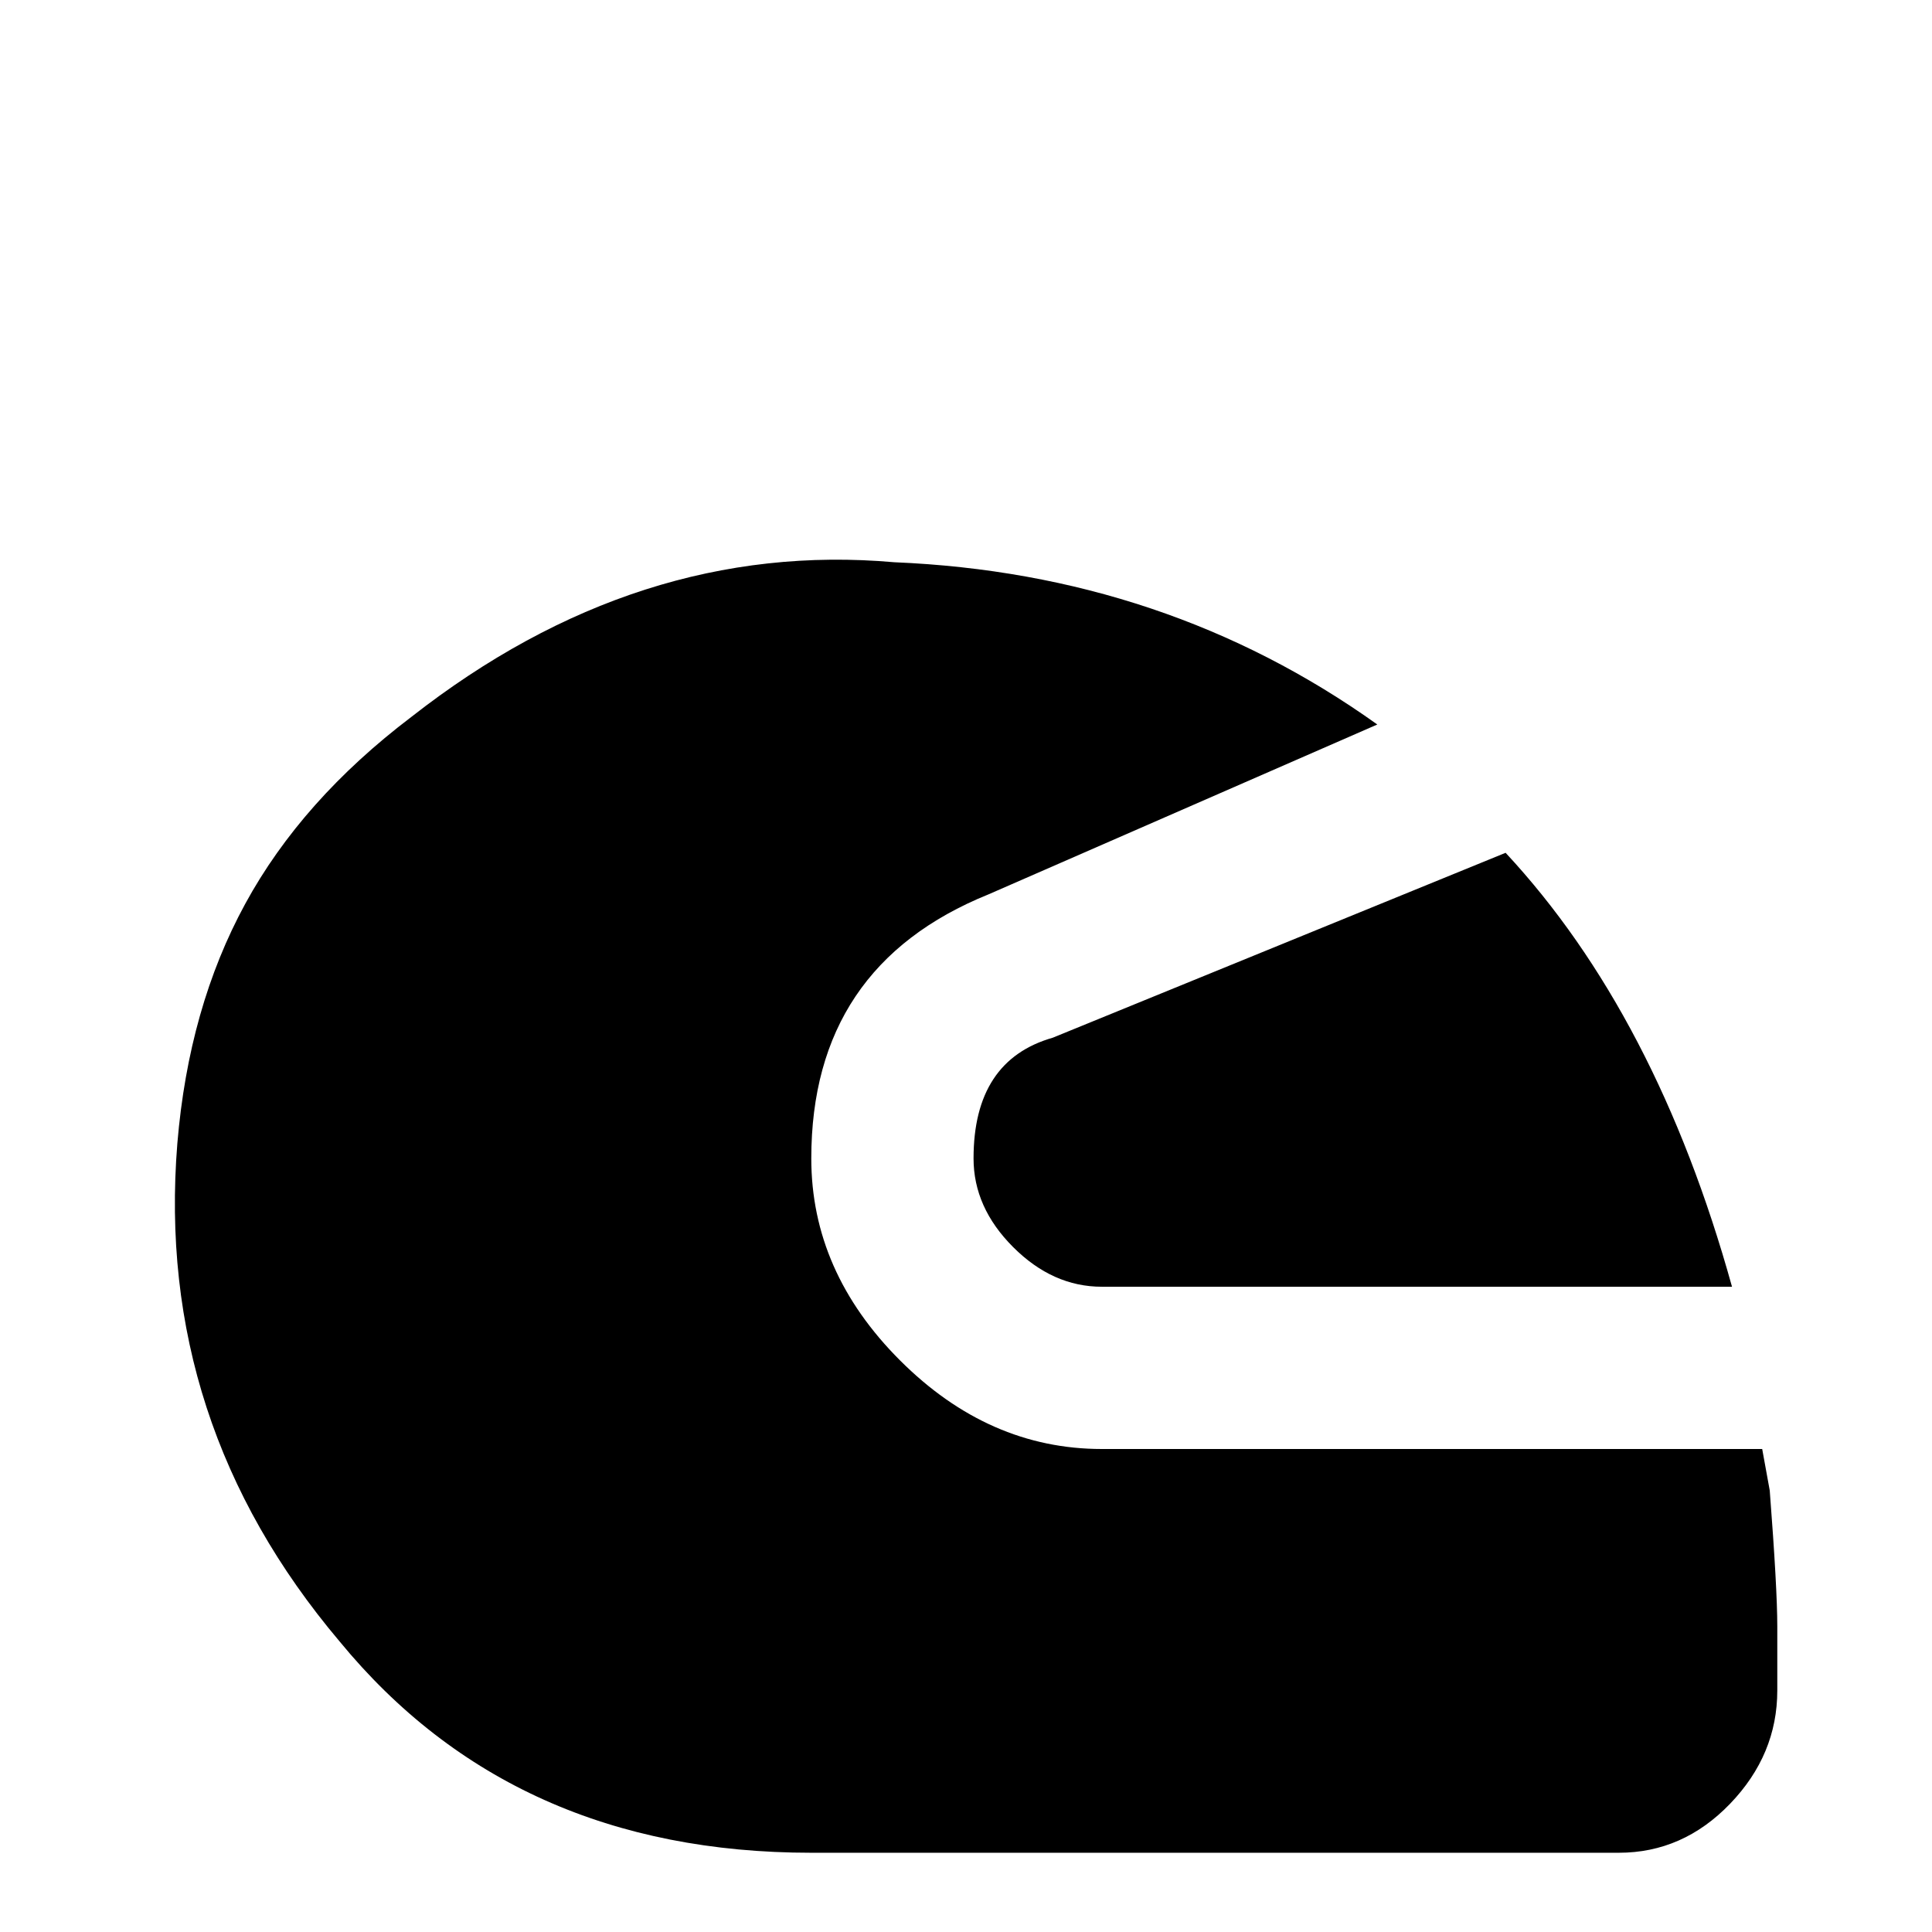 <svg xmlns="http://www.w3.org/2000/svg" viewBox="0 -512 512 512">
	<path fill="#000000" d="M47 -209Q41 -135 90 -77Q136 -21 215 -21H429Q446 -21 458.5 -34Q471 -47 471 -64V-81Q471 -91 469 -117L467 -128H292Q262 -128 238.5 -151.5Q215 -175 215 -205Q215 -256 262 -275L365 -320Q309 -360 237 -363Q169 -369 109 -322Q80 -300 65 -272.5Q50 -245 47 -209ZM258 -205Q258 -192 268.5 -181.5Q279 -171 292 -171H459Q439 -243 399 -286L279 -237Q258 -231 258 -205Z"/>
</svg>